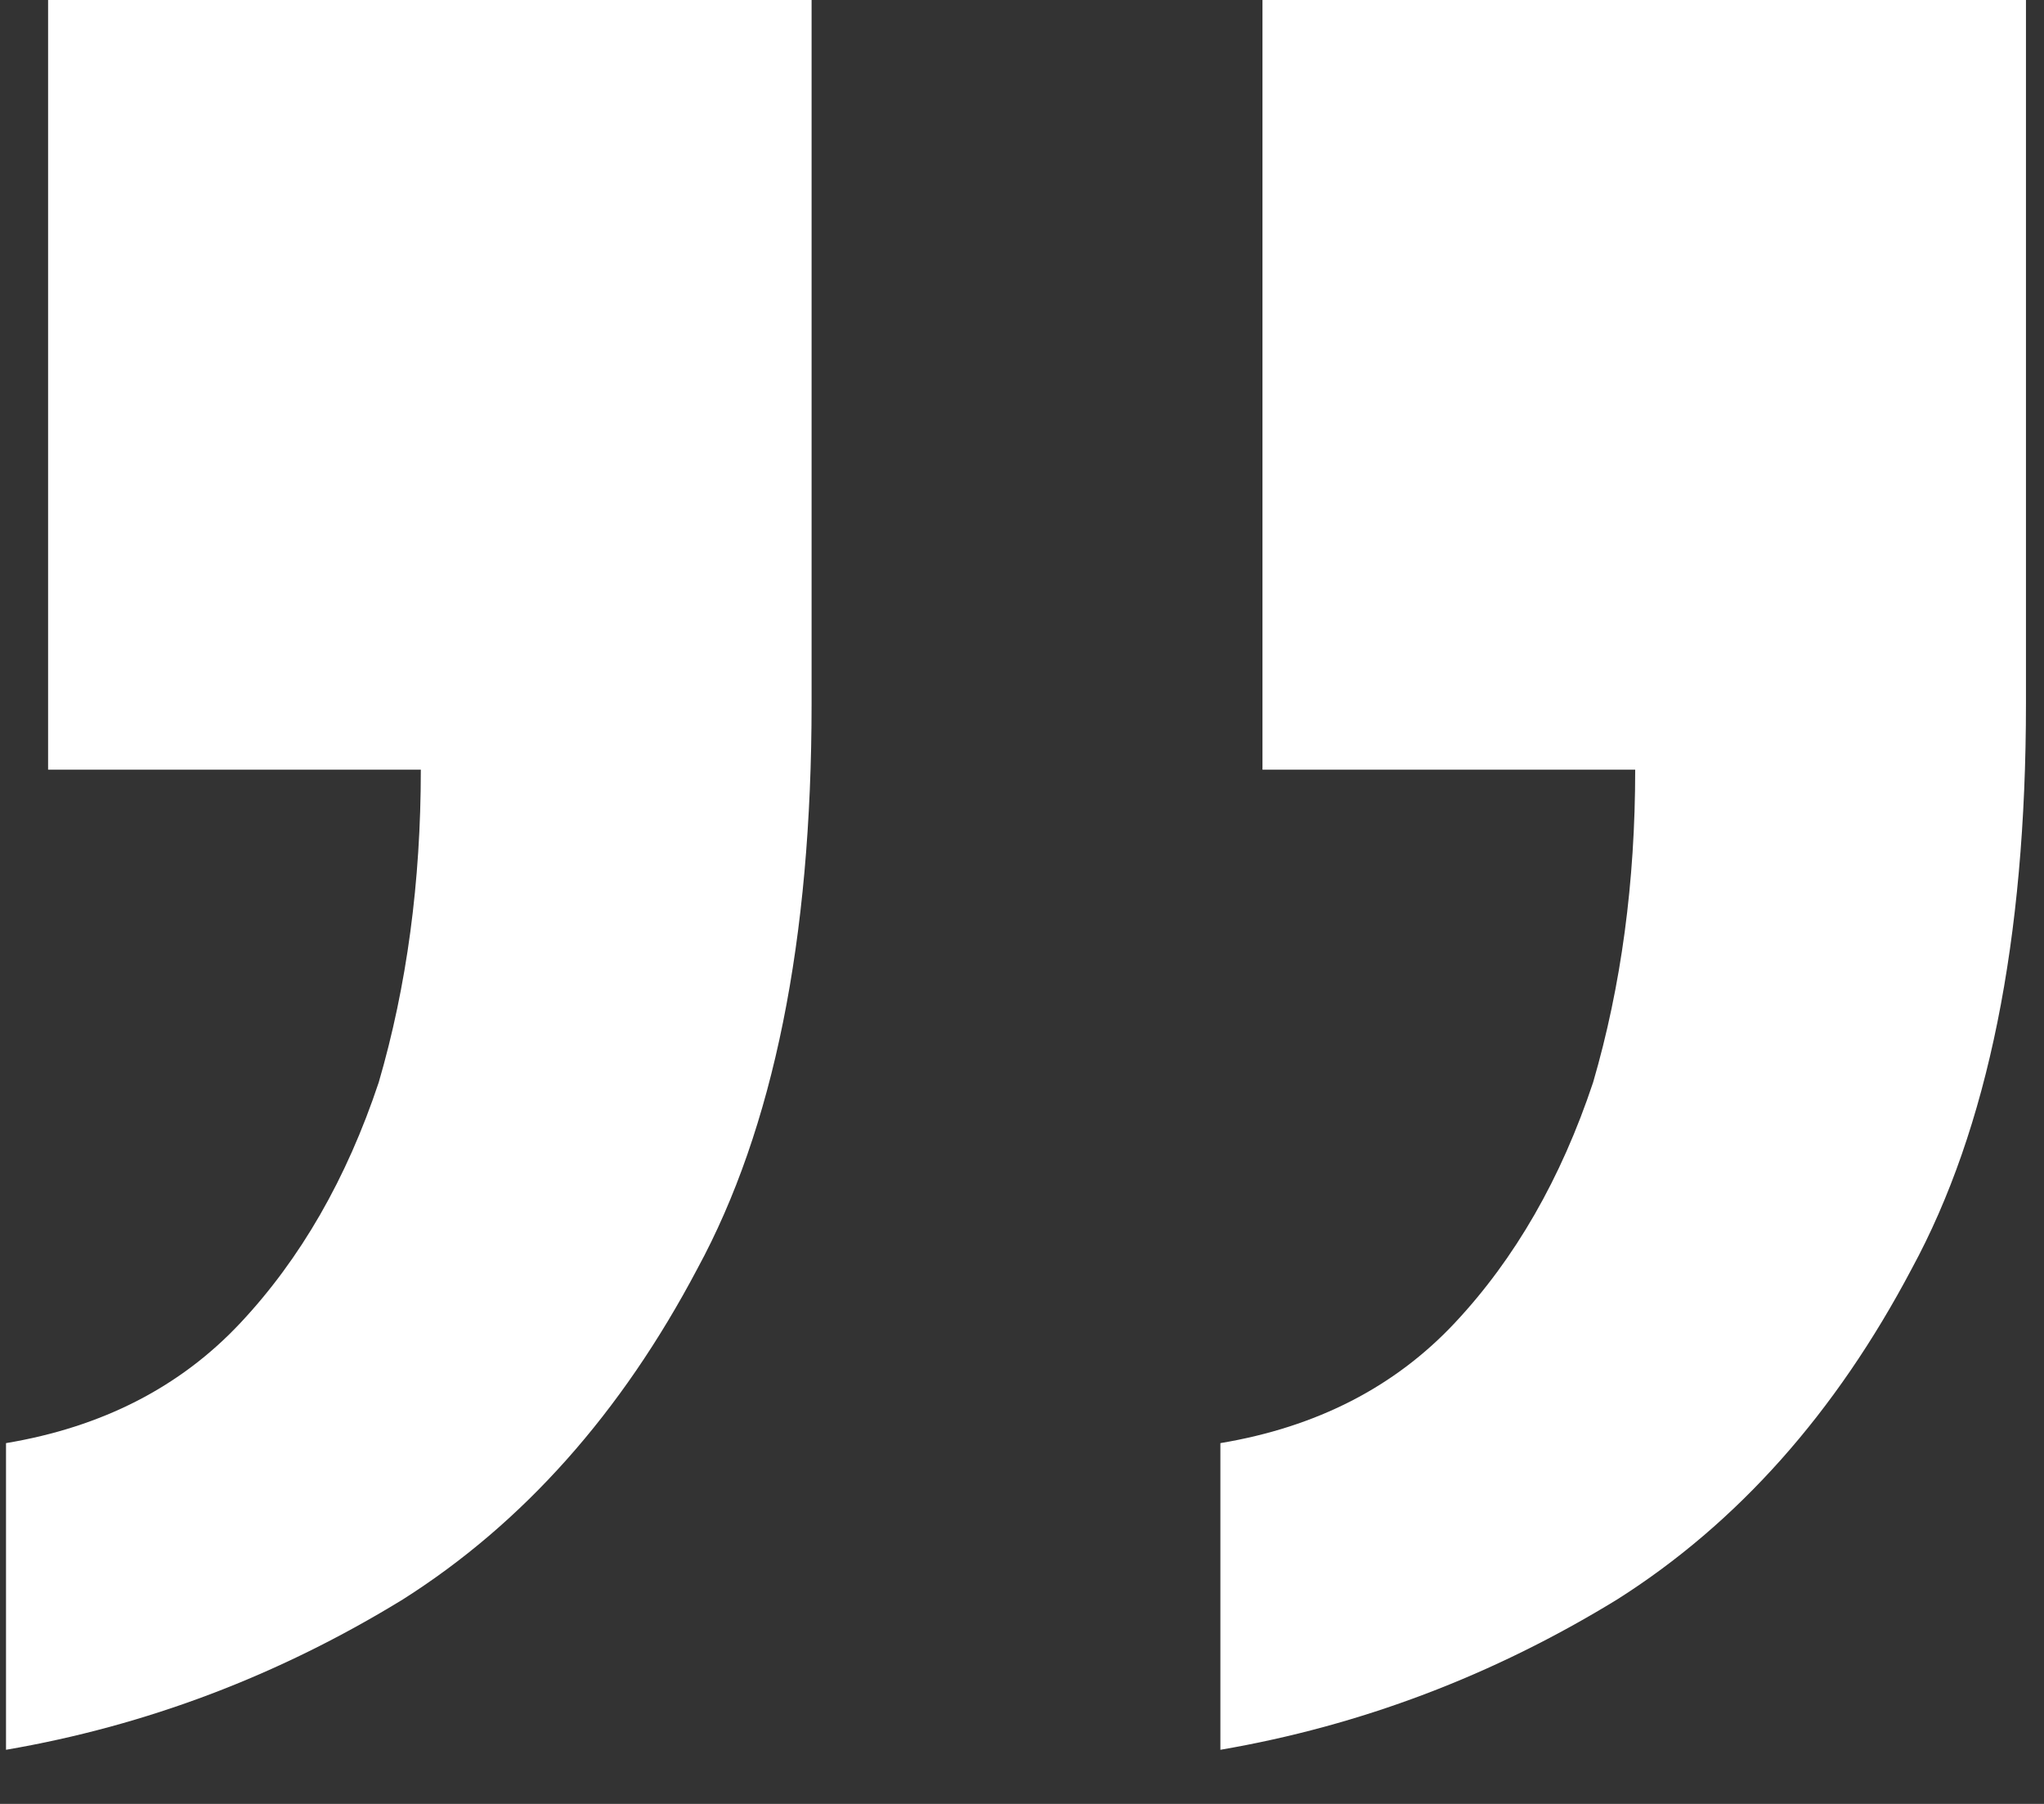 <svg width="34" height="30" viewBox="0 0 34 30" fill="none" xmlns="http://www.w3.org/2000/svg">
<rect x="0" y="0" width="34" height="30" fill="#333333" stroke="none"/>
<path d="M0.1 29.1V24C1.7 23.733 3 23.067 4 22C5 20.933 5.767 19.6 6.3 18C6.767 16.4 7 14.667 7 12.8H0.8V0H13.5V11.7C13.5 15.633 12.867 18.767 11.6 21.1C10.333 23.5 8.7 25.333 6.7 26.6C4.633 27.867 2.433 28.7 0.1 29.1ZM20.3 29.1V24C21.9 23.733 23.2 23.067 24.2 22C25.2 20.933 25.967 19.6 26.5 18C26.967 16.4 27.2 14.667 27.2 12.8H21V0H33.7V11.7C33.7 15.633 33.067 18.767 31.8 21.1C30.533 23.5 28.9 25.333 26.9 26.6C24.833 27.867 22.633 28.7 20.3 29.1Z" fill="white"/>
</svg>
